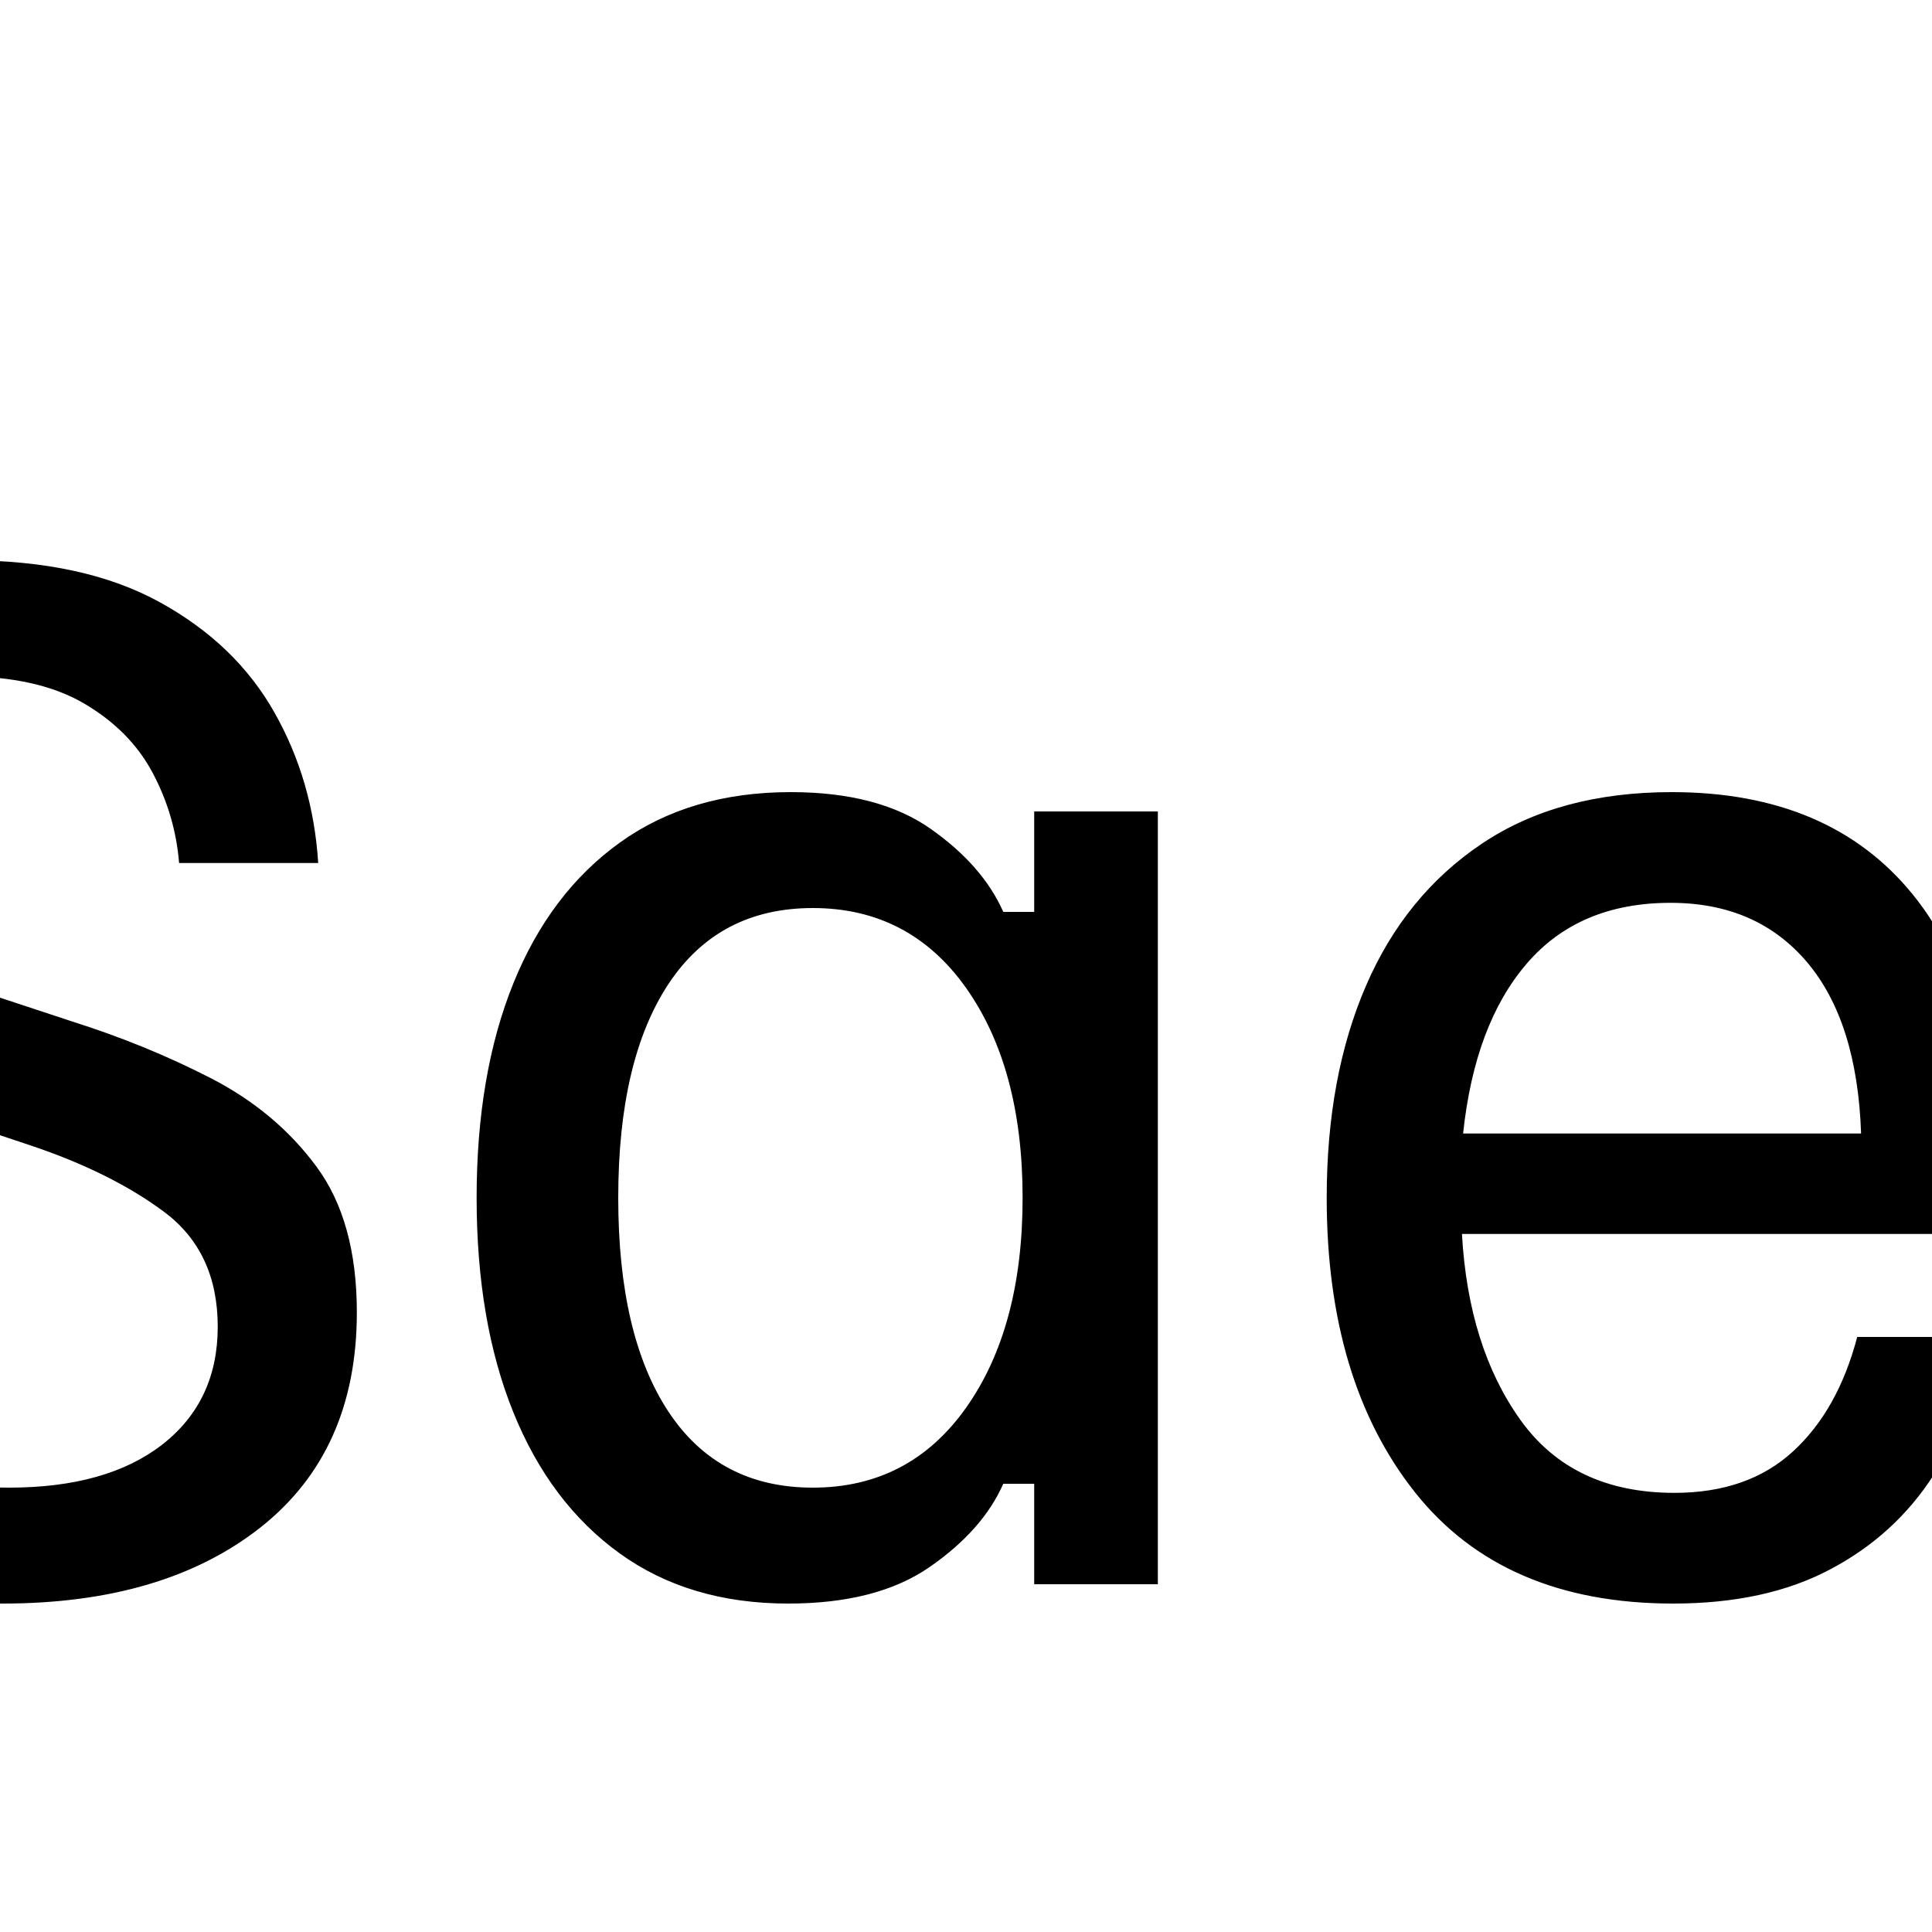 <?xml version="1.0" encoding="UTF-8" standalone="no"?>
            <svg
               xmlns="http://www.w3.org/2000/svg"
               xmlns:svg="http://www.w3.org/2000/svg"
               width="100"
               height="100"
               version="1.1"
               id="svg1"
               viewBox="0 0 100 100"
               >
               <path fill="black" d="M-25.93 82L-59.67 82L-59.67 30L-26.33 30L-26.33 36.27L-52.20 36.27L-52.20 51L-31.80 51L-31.80 57L-52.20 57L-52.20 75.73L-25.93 75.73L-25.93 82ZM0.13 83L0.13 83Q-4.93 83-8.77 81.60Q-12.60 80.20-15.23 77.70Q-17.87 75.20-19.30 71.87Q-20.73 68.53-21 64.67L-21 64.67L-13.80 64.67Q-13.60 67.73-12.00 70.57Q-10.40 73.40-7.30 75.20Q-4.20 77 0.47 77L0.47 77Q5.53 77 8.40 74.77Q11.27 72.53 11.27 68.67L11.27 68.67Q11.27 64.80 8.50 62.73Q5.73 60.67 1.53 59.27L1.53 59.27L-3.47 57.60Q-7.27 56.33-10.73 54.63Q-14.20 52.93-16.40 50.13Q-18.60 47.33-18.60 42.80L-18.60 42.80Q-18.60 38.40-16.47 35.33Q-14.33 32.27-10.53 30.63Q-6.73 29-1.73 29L-1.73 29Q4.33 29 8.27 31.17Q12.20 33.33 14.20 36.87Q16.20 40.40 16.47 44.67L16.47 44.67L9.27 44.67Q9.07 42.20 7.90 40Q6.73 37.80 4.33 36.40Q1.93 35-2 35L-2 35Q-6.27 35-8.83 36.90Q-11.40 38.80-11.40 42.13L-11.40 42.13Q-11.40 45.87-8.43 47.87Q-5.47 49.87-1.33 51.20L-1.33 51.20L3.73 52.87Q7.53 54.07 10.90 55.80Q14.27 57.53 16.37 60.37Q18.47 63.20 18.47 67.93L18.47 67.93Q18.47 75.13 13.47 79.07Q8.47 83 0.13 83ZM40.80 83L40.80 83Q35.67 83 32.07 80.40Q28.47 77.80 26.57 73.10Q24.67 68.40 24.67 62L24.67 62Q24.67 55.60 26.57 50.90Q28.47 46.20 32.10 43.60Q35.73 41 40.93 41L40.93 41Q45.47 41 48.17 42.90Q50.87 44.80 51.93 47.20L51.93 47.20L53.53 47.20L53.53 42L59.93 42L59.93 82L53.53 82L53.53 76.80L51.93 76.80Q50.87 79.20 48.13 81.10Q45.40 83 40.80 83ZM42.07 77L42.07 77Q47.07 77 50 72.87Q52.93 68.73 52.93 62L52.93 62Q52.93 55.27 50 51.13Q47.07 47 42.07 47L42.07 47Q37.20 47 34.60 50.93Q32 54.87 32 62L32 62Q32 69.13 34.60 73.07Q37.20 77 42.07 77ZM86.60 83L86.60 83Q77.80 83 73.23 77.23Q68.67 71.47 68.67 62L68.67 62Q68.67 55.73 70.70 51.03Q72.73 46.33 76.70 43.67Q80.67 41 86.53 41L86.53 41Q94.73 41 99.03 46.33Q103.33 51.67 103.33 61.80L103.33 61.80L103.33 63.87L75.67 63.87Q76 69.73 78.70 73.50Q81.40 77.27 86.67 77.27L86.67 77.27Q90.47 77.27 92.80 75.13Q95.13 73 96.13 69.20L96.13 69.20L102.93 69.20Q102.07 73.27 100.07 76.37Q98.07 79.47 94.73 81.23Q91.40 83 86.60 83ZM75.73 58.67L75.73 58.67L96.33 58.67Q96.13 52.87 93.53 49.80Q90.93 46.73 86.47 46.73L86.47 46.73Q81.73 46.73 79.03 49.87Q76.33 53 75.73 58.67ZM125.13 83L125.13 83Q119.60 83 116.00 81.03Q112.40 79.07 110.60 75.90Q108.80 72.73 108.60 69.20L108.60 69.20L115.67 69.20Q115.87 71.20 116.93 73.10Q118.00 75 120.07 76.20Q122.13 77.40 125.33 77.40L125.33 77.40Q128.87 77.40 130.80 75.90Q132.73 74.40 132.73 71.93L132.73 71.93Q132.73 69.80 131.23 68.30Q129.73 66.80 126.60 65.67L126.60 65.67L121.87 64Q118.67 62.80 116.10 61.37Q113.53 59.93 112.00 57.77Q110.47 55.60 110.47 52.27L110.47 52.27Q110.47 47.13 114.13 44.07Q117.80 41 124.20 41L124.20 41Q128.80 41 131.83 42.60Q134.87 44.20 136.47 46.97Q138.07 49.73 138.33 53.20L138.33 53.20L131.53 53.20Q131.27 50.67 129.53 48.63Q127.80 46.60 123.87 46.60L123.87 46.60Q120.73 46.60 119.07 47.97Q117.40 49.33 117.40 51.67L117.40 51.67Q117.40 53.93 119.00 55.40Q120.60 56.87 123.80 58.07L123.80 58.07L128.53 59.67Q131.73 60.87 134.27 62.30Q136.80 63.73 138.23 65.87Q139.67 68 139.67 71.33L139.67 71.33Q139.67 76.47 135.93 79.73Q132.20 83 125.13 83ZM161 82L153.07 82Q151.60 80.20 150.70 77.67Q149.80 75.13 149.80 70.07L149.80 70.07L149.80 47.60L144.33 47.60L144.33 42L149.93 42L149.93 32L156.87 32L156.87 42L163.67 42L163.67 47.60L157 47.60L157 68.93Q157 74.40 158.17 77.10Q159.33 79.80 161 81.60L161 81.60L161 82Z"/>
            </svg>